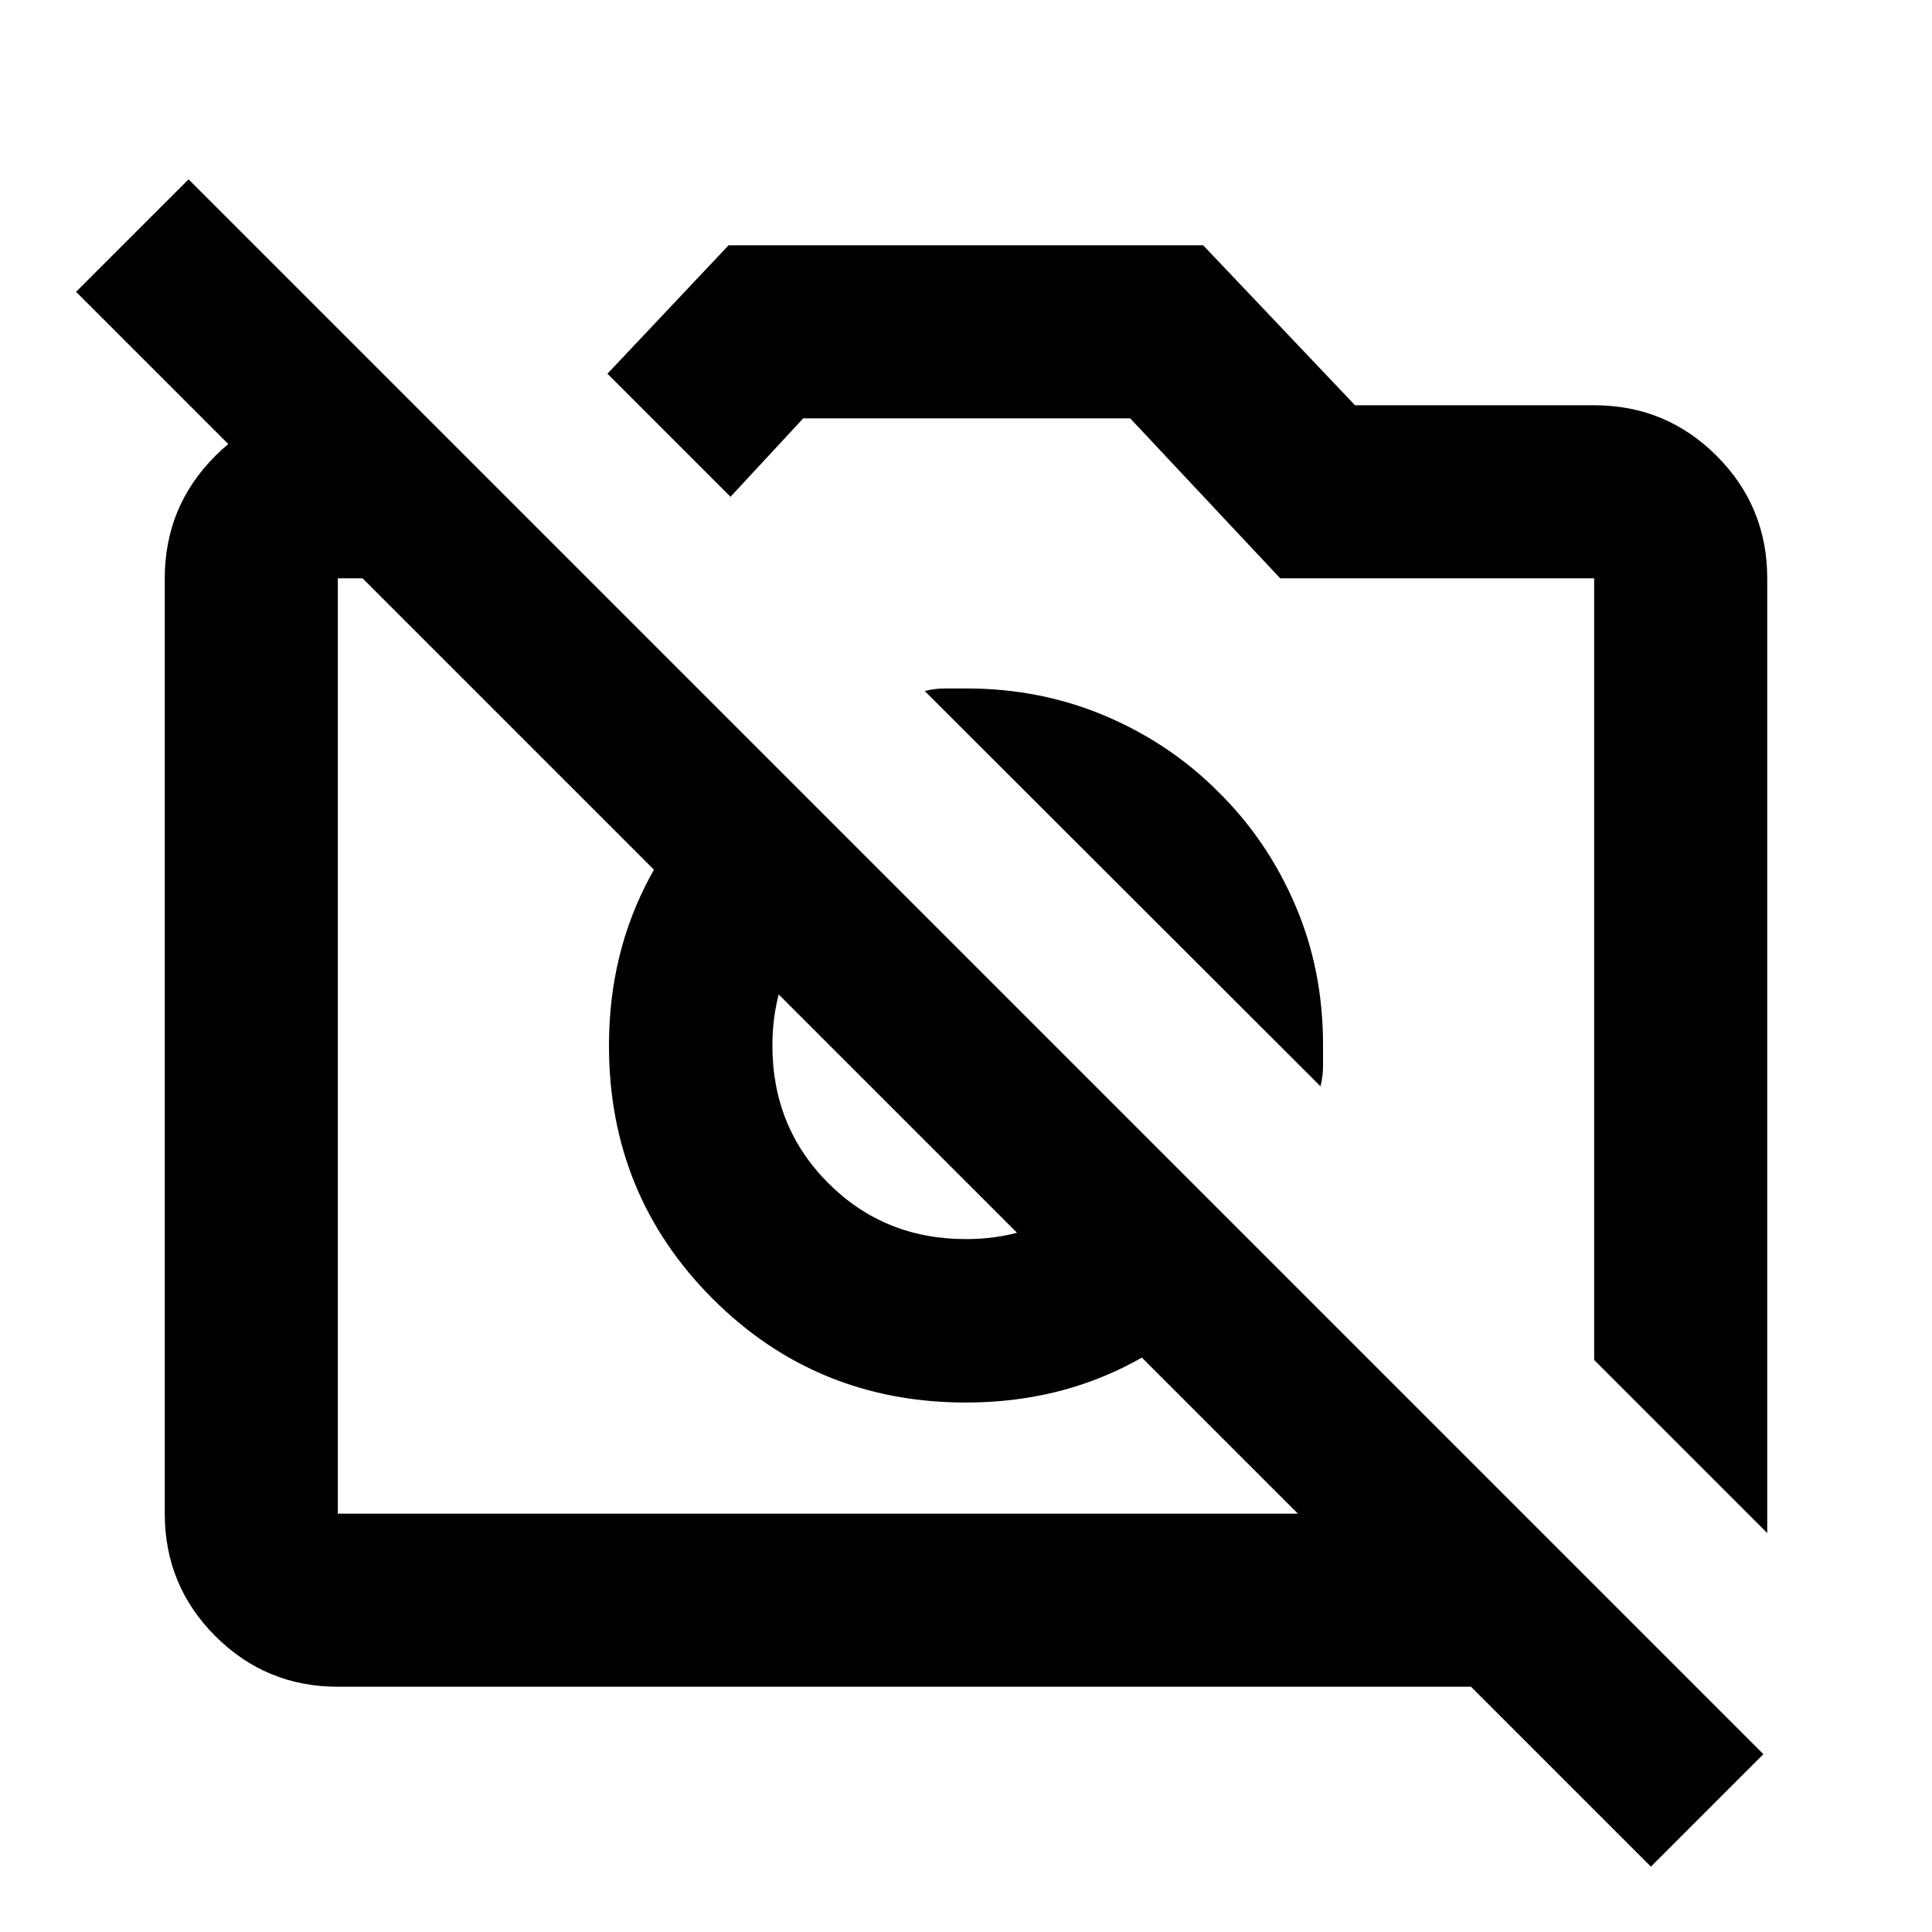<svg xmlns="http://www.w3.org/2000/svg" height="24" viewBox="0 -960 960 960" width="24"><path d="m878.13-198.24-86-86v-388.39h-156l-74.54-79.5H399.13l-36.15 38.98-61.15-61.15 60.21-63.83h235.8l75.46 79.5h118.83q35.72 0 60.86 25.14t25.14 60.86v474.39Zm-710.26 76.37q-35.72 0-60.86-25.14t-25.14-60.86v-464.76q0-35.72 25.14-60.86t60.86-25.14h38.09l86 86H167.87v464.76h588.85l86 86H167.87Zm458-216.85q-24 34.7-61.84 55.17-37.83 20.46-84.03 20.46-74.3 0-125.86-51.55-51.55-51.56-51.55-125.81 0-46.01 20.46-83.96 20.47-37.96 55.17-61.96l59.52 59.52q-23.98 11.81-38.96 34.49t-14.98 51.87q0 40.62 27.79 68.4 27.78 27.79 68.4 27.79 29.19 0 51.87-14.98 22.68-14.98 34.49-38.96l59.52 59.52ZM605.7-566.2q24.23 23.98 37.97 56.11 13.74 32.12 13.74 69.11v10.63q0 5.07-1.26 10.13L459.48-616.65q5.06-1.26 10.13-1.26h10.63q36.9 0 69.19 13.74t56.27 37.97ZM820.33-32.48 37.8-815l55.9-55.89L876.22-88.37l-55.89 55.89ZM412.8-440.5Zm164.87-57.96Z"/></svg>